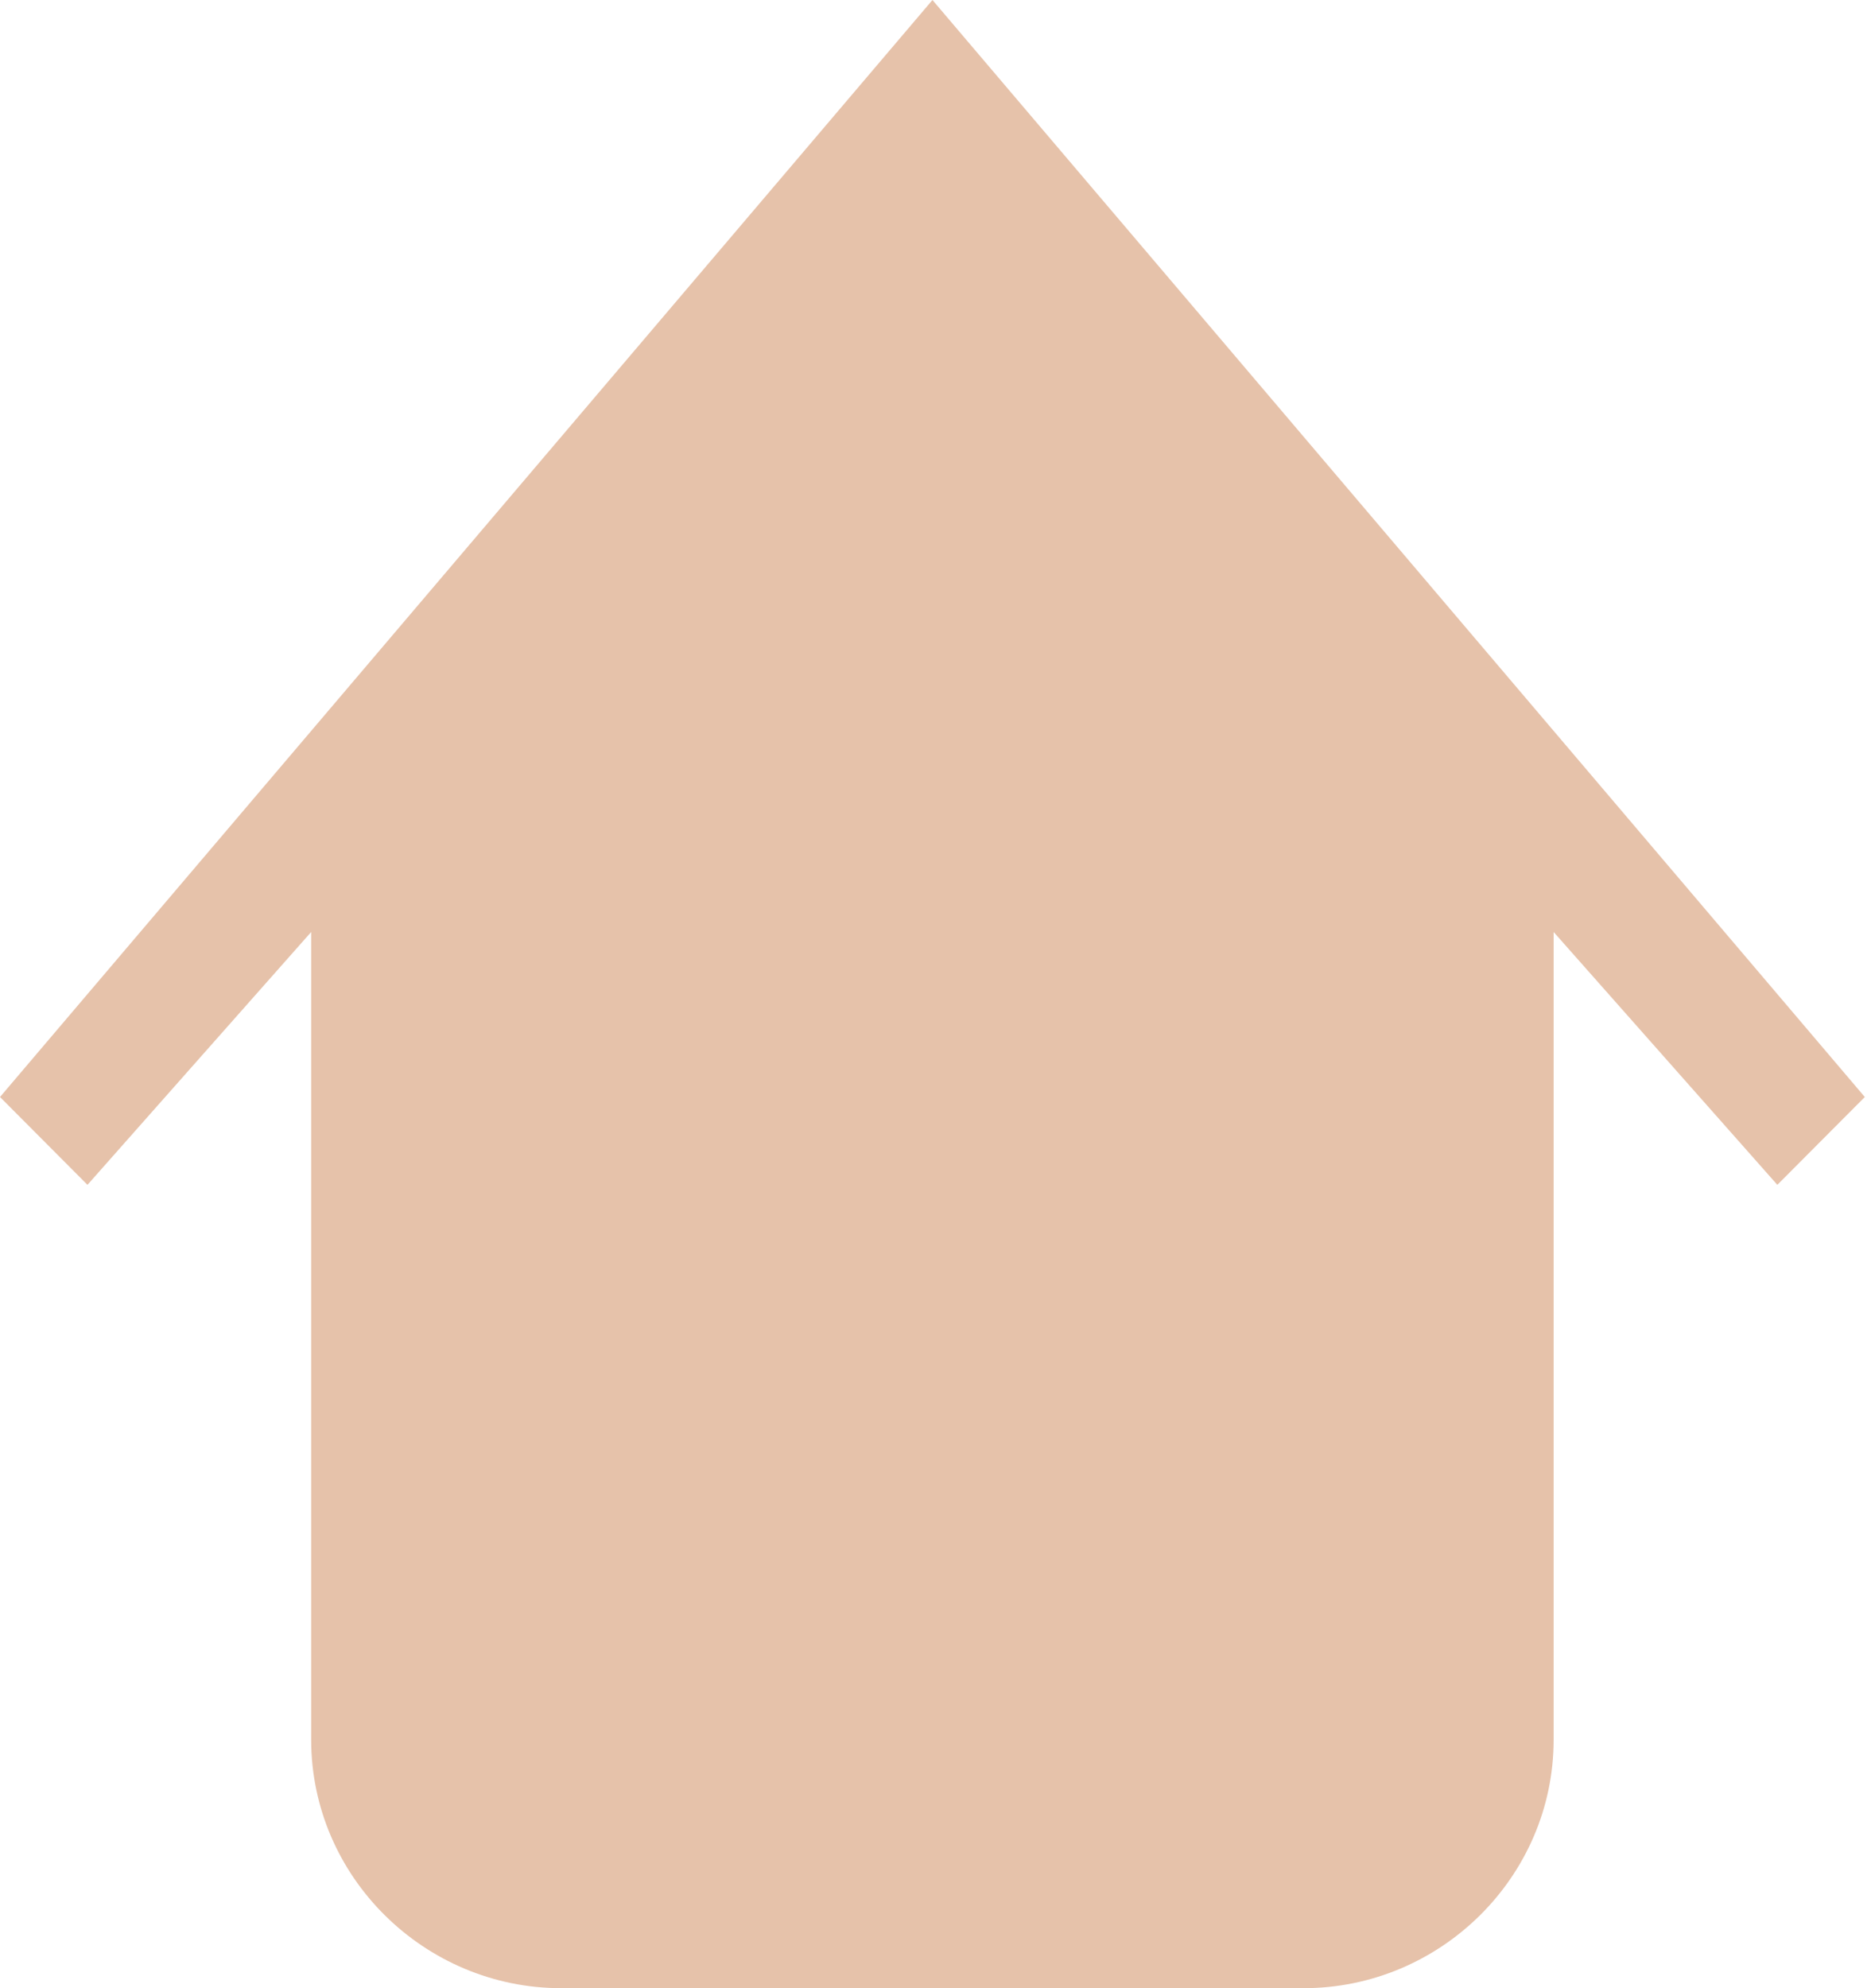 <?xml version="1.0" encoding="UTF-8"?>
<svg width="16px" height="17px" viewBox="0 0 16 17" version="1.1" xmlns="http://www.w3.org/2000/svg" xmlns:xlink="http://www.w3.org/1999/xlink">
    <!-- Generator: Sketch 51.2 (57519) - http://www.bohemiancoding.com/sketch -->
    <title>Fill 63</title>
    <desc>Created with Sketch.</desc>
    <defs></defs>
    <g id="Page-1" stroke="none" stroke-width="1" fill="none" fill-rule="evenodd">
        <g id="Home-:-0--&gt;-/" transform="translate(-144, -22)" fill="#E6C2AA">
            <g id="Accueil" transform="translate(119, 0)">
                <path d="M32.974,22 L25,31.38 L25.748,32.131 L27.661,29.969 L27.661,36.875 C27.661,38.049 28.631,39 29.799,39 L36.148,39 C37.316,39 38.286,38.049 38.286,36.875 L38.286,29.969 L40.199,32.131 L40.947,31.38 L32.974,22" id="Fill-63"></path>
            </g>
        </g>
    </g>
</svg>